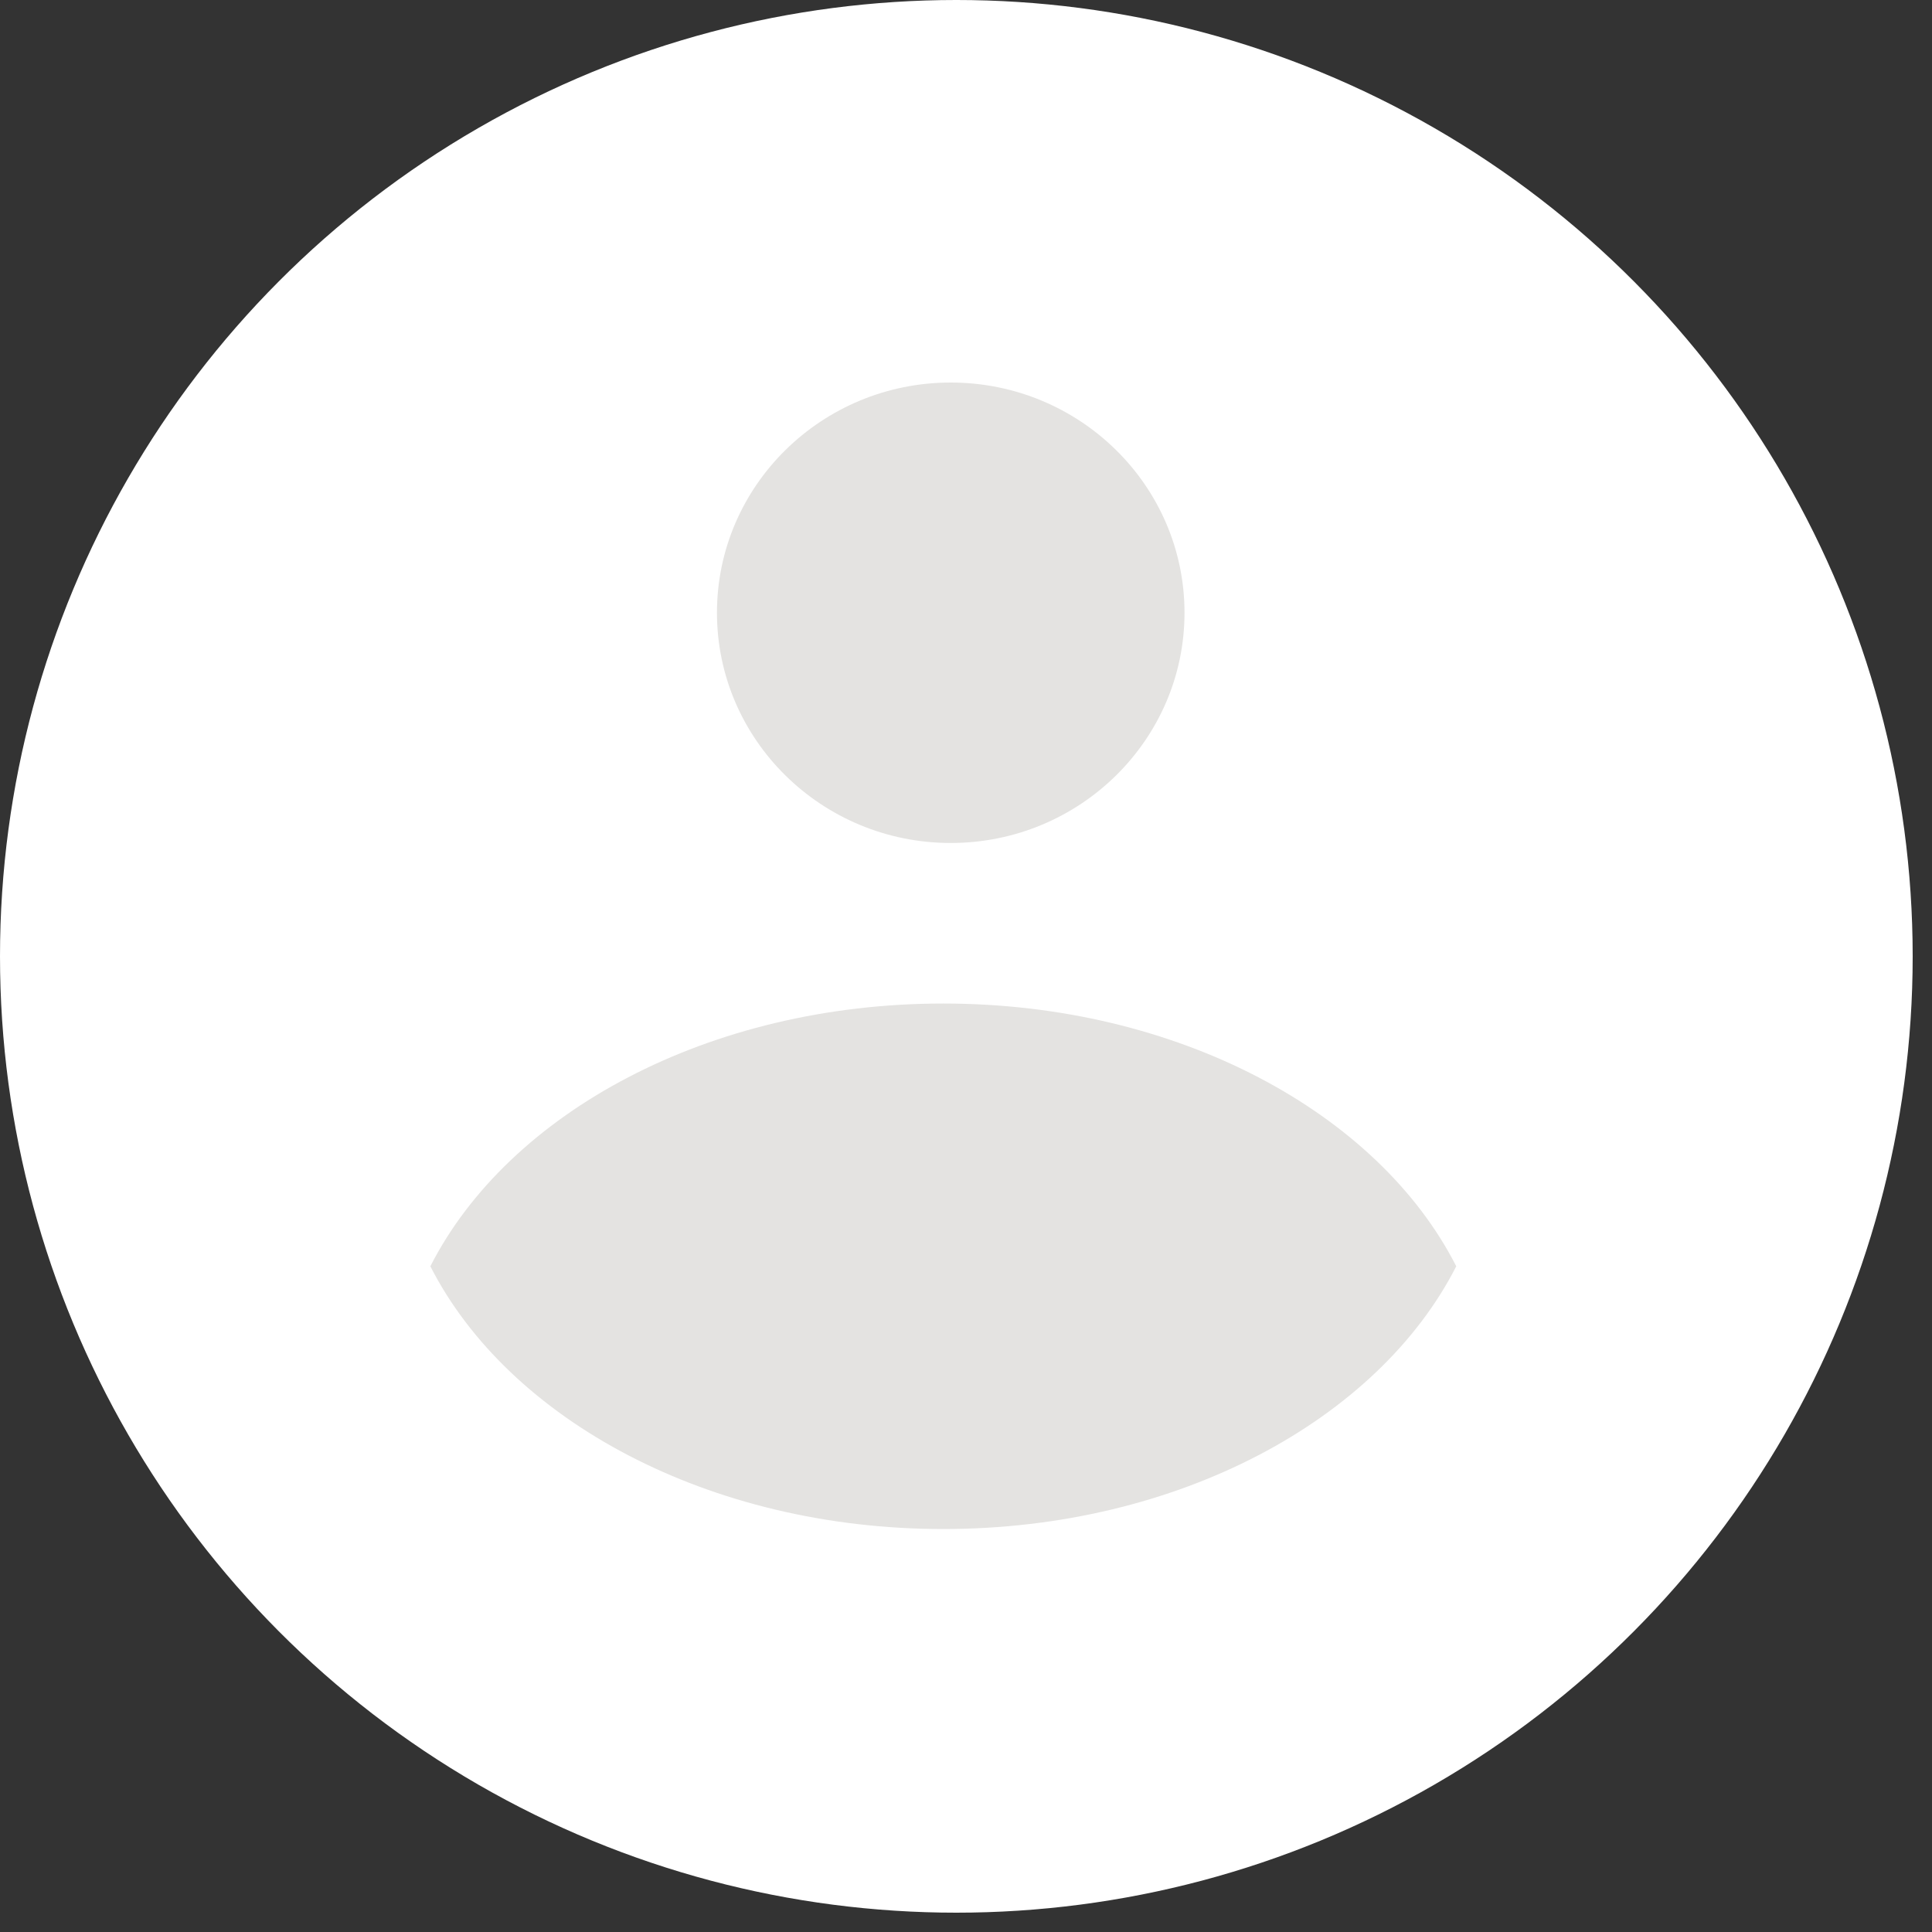 <svg xmlns="http://www.w3.org/2000/svg" width="40" height="40" viewBox="0 0 40 40">
    <rect x="0" y="0" width="40" height="40" fill="#333333" stroke="none"/>
    <g fill="none" fill-rule="evenodd">
        <g>
            <g>
                <g>
                    <g>
                        <g transform="translate(-1201 -12) translate(1054 12) translate(147)">
                            <circle cx="19.8" cy="19.8" r="19.8" fill="#FFF"/>
                            <g fill="#E4E3E1">
                                <path d="M10.774 0c2.671 0 4.84 2.136 4.84 4.766s-2.169 4.767-4.84 4.767c-2.67 0-4.84-2.136-4.84-4.767 0-2.63 2.17-4.766 4.84-4.766zM10.62 12.857c4.857 0 9.001 2.26 10.62 5.44-1.619 3.179-5.763 5.44-10.62 5.44-4.857 0-9-2.261-10.62-5.44 1.62-3.18 5.763-5.44 10.62-5.44z" transform="translate(8.91 7.92)"/>
                            </g>
                        </g>
                    </g>
                </g>
            </g>
        </g>
    </g>
</svg>
